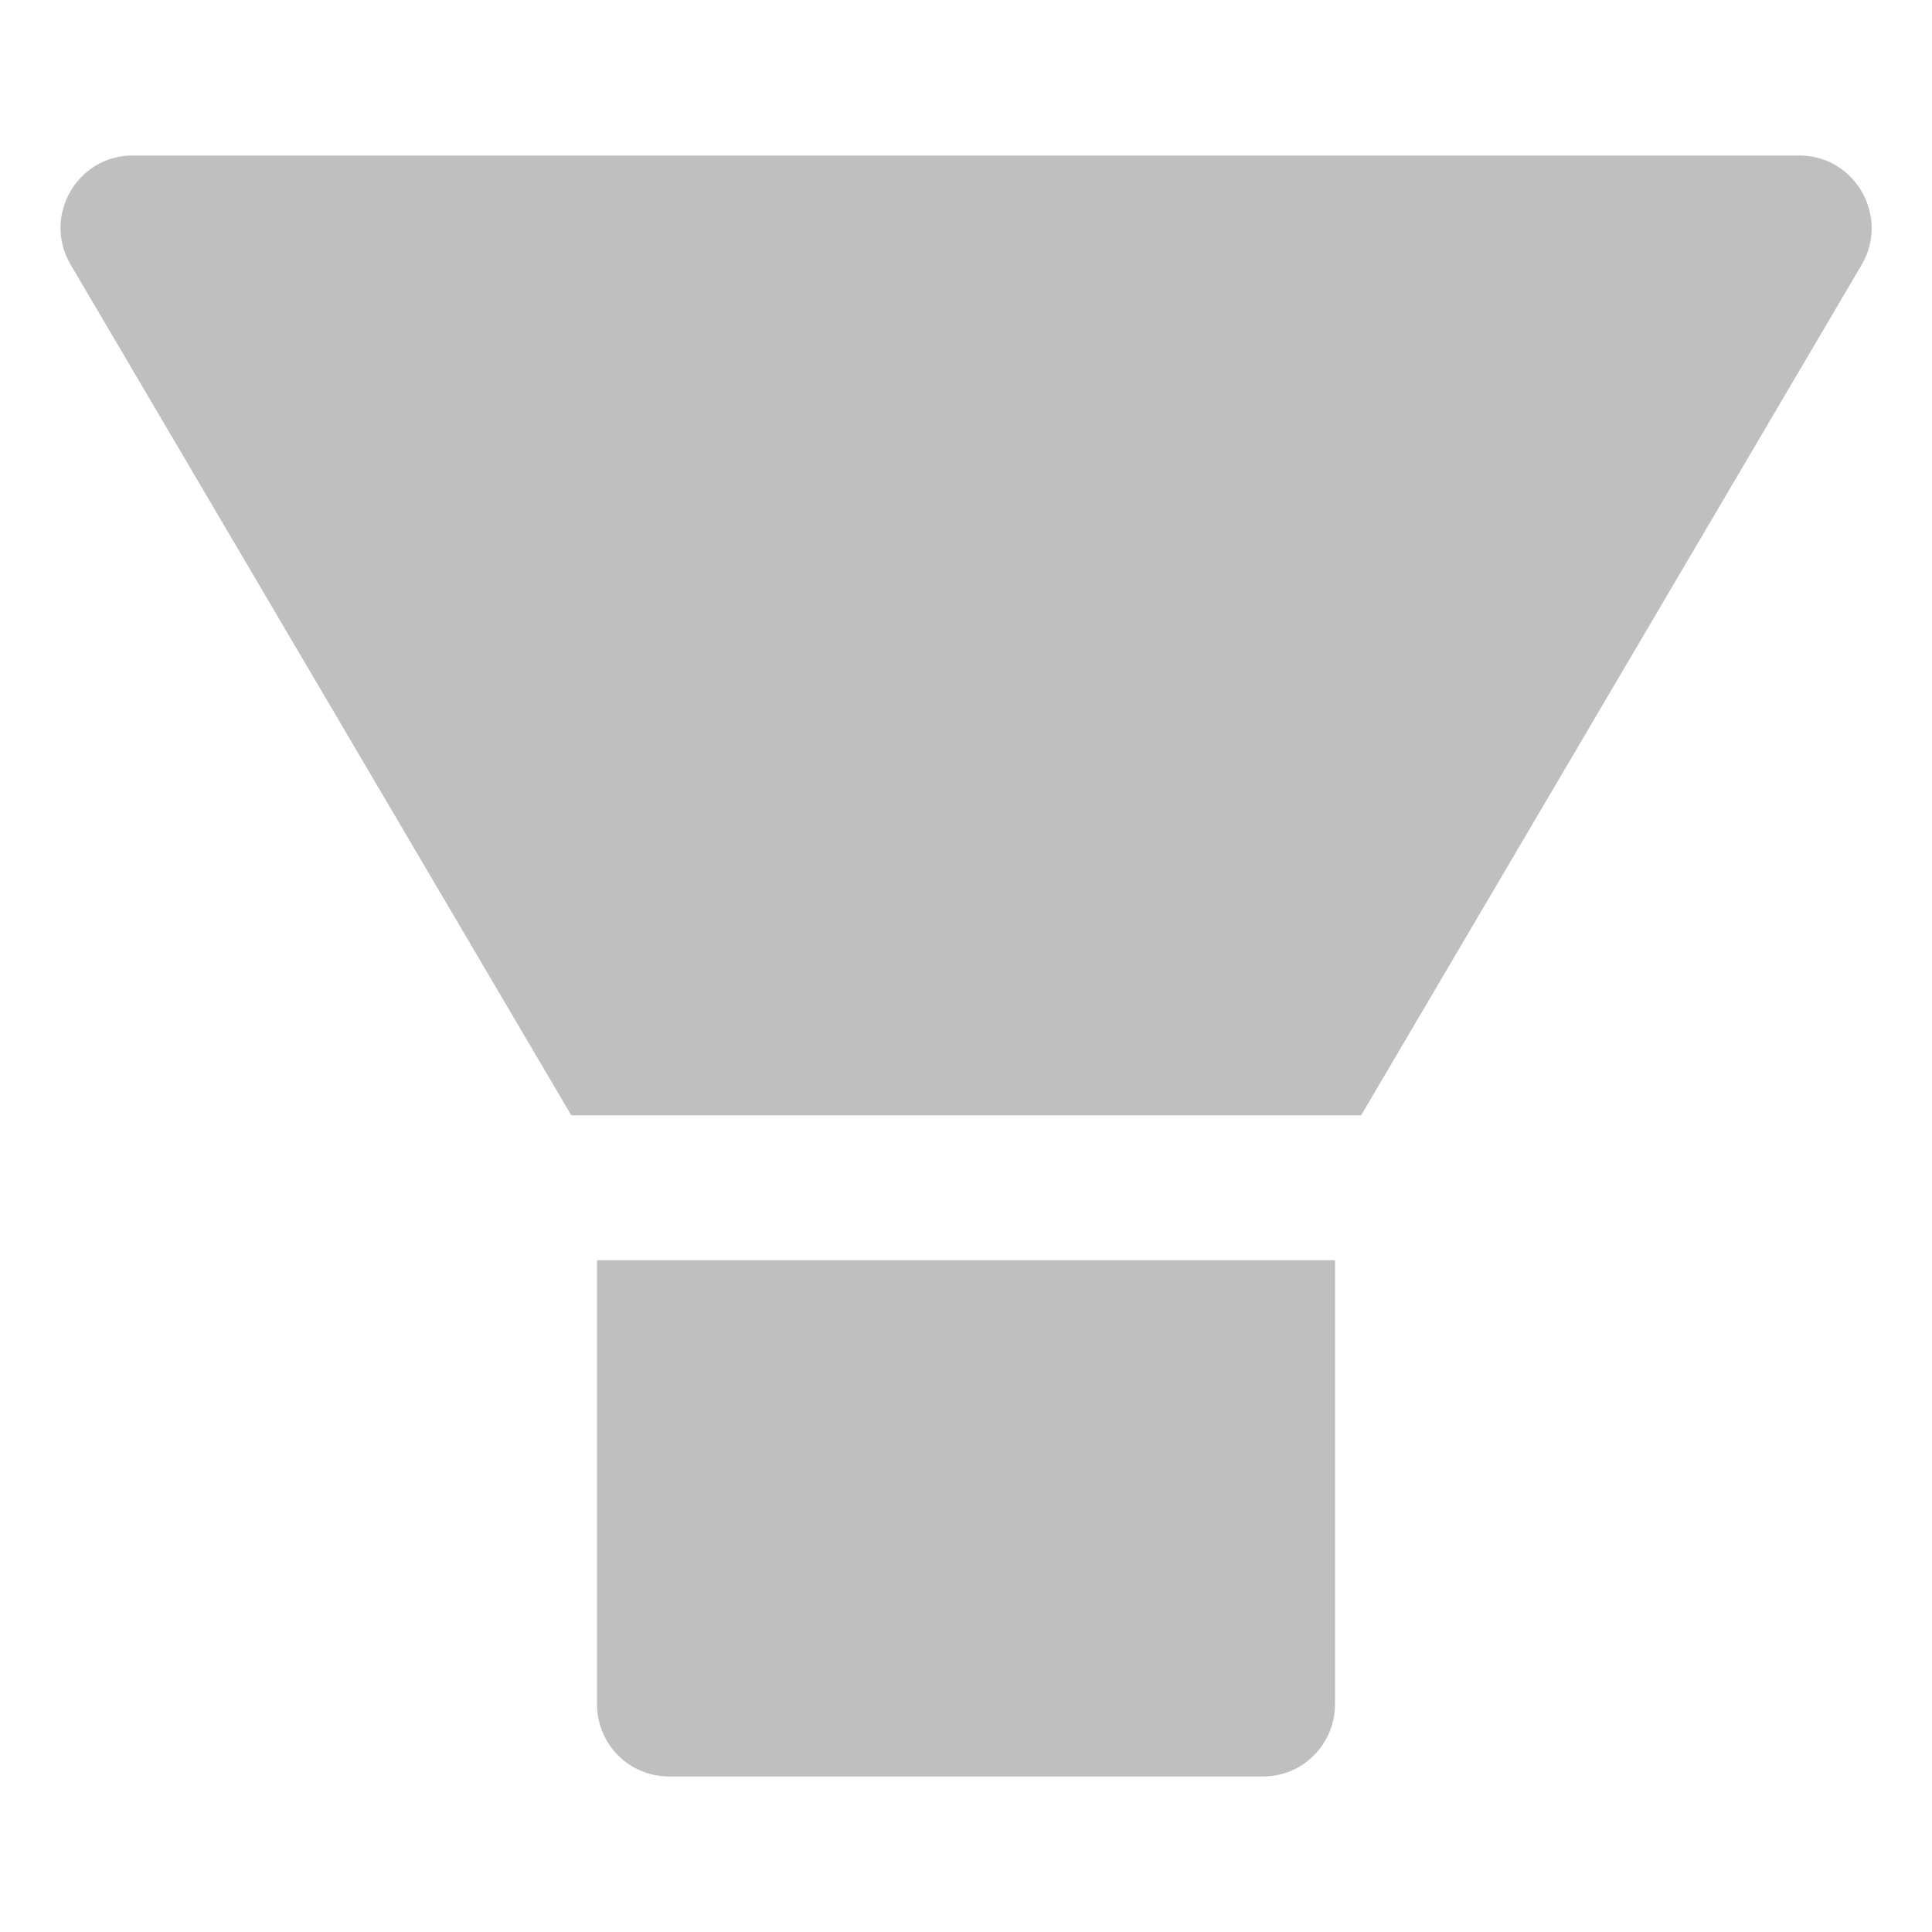 <svg
                      width="10"
                      height="10"
                      viewBox="0 0 10 10"
                      fill="none"
                      xmlns="http://www.w3.org/2000/svg">
                      <path
                        d="M3.09 8.82C3.09 9.028 3.256 9.195 3.463 9.195H6.538C6.744 9.195 6.91 9.028 6.91 8.82V6.523H3.09V8.82ZM9.314 0.805H0.686C0.399 0.805 0.22 1.118 0.364 1.367L2.957 5.773H7.045L9.638 1.367C9.78 1.118 9.601 0.805 9.314 0.805Z"
                        fill="black"
                        fill-opacity="0.25"
                      />
                    </svg>